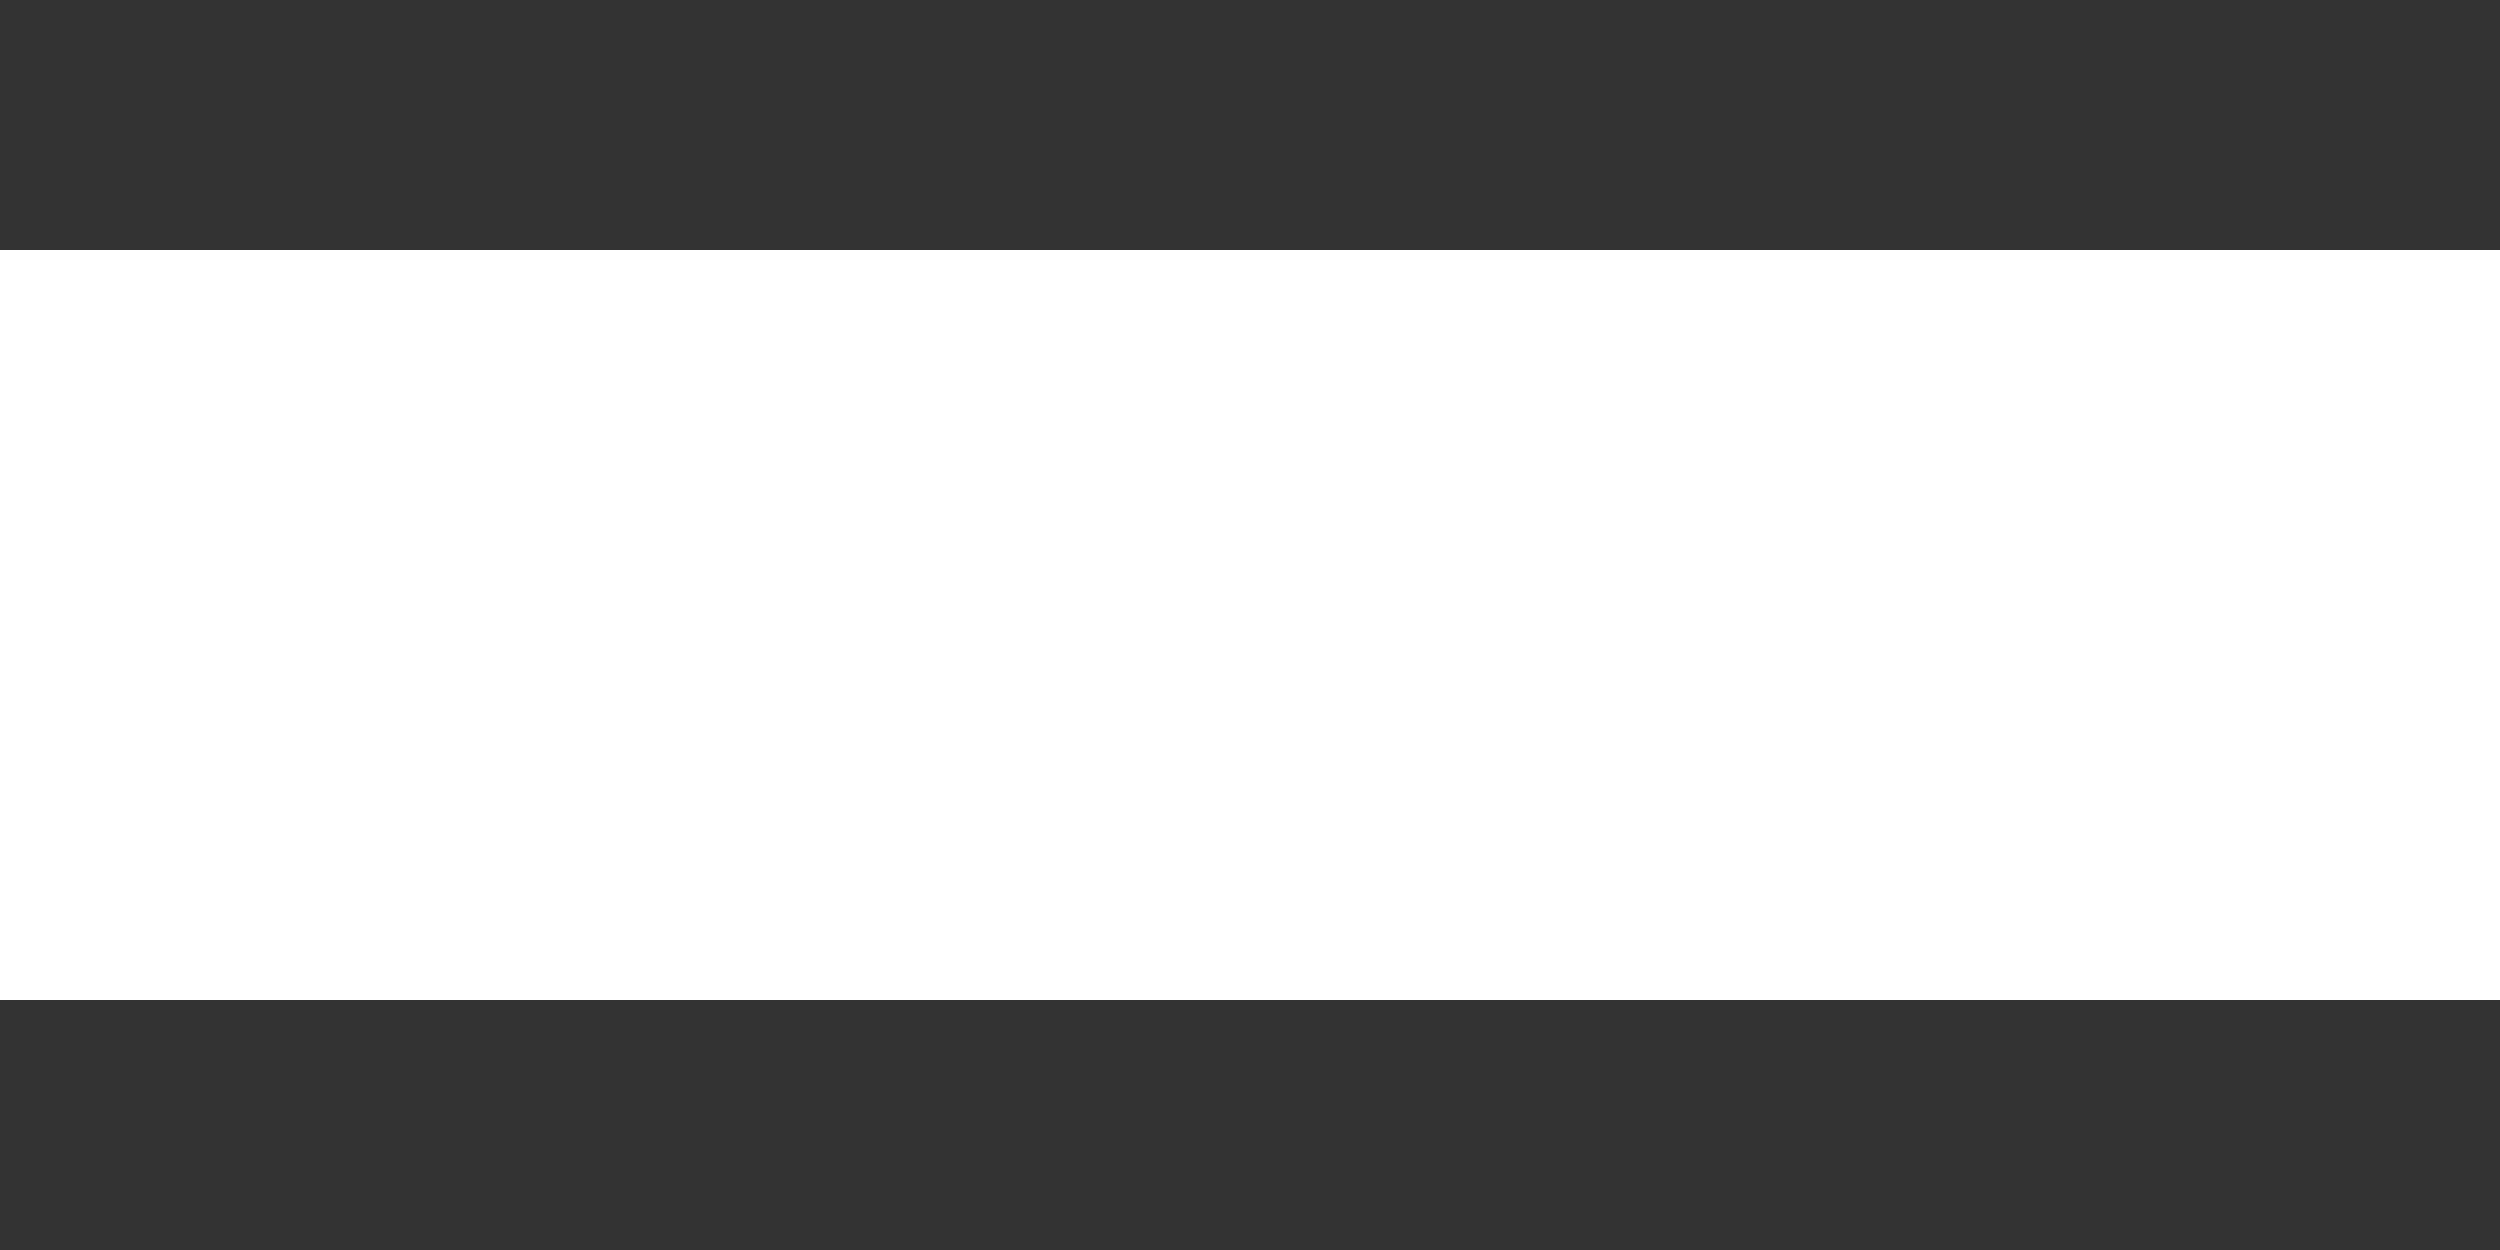 <svg xmlns="http://www.w3.org/2000/svg" width="20" height="10" viewBox="0 0 20 10">
  <g id="グループ_77718" data-name="グループ 77718" transform="translate(-726.5 -710.5)">
    <line id="線_2660" data-name="線 2660" x2="20" transform="translate(726.5 711.5)" fill="none" stroke="#333333" stroke-width="2"/>
    <line id="線_2661" data-name="線 2661" x2="20" transform="translate(726.5 719.5)" fill="none" stroke="#333333" stroke-width="2"/>
  </g>
</svg>
